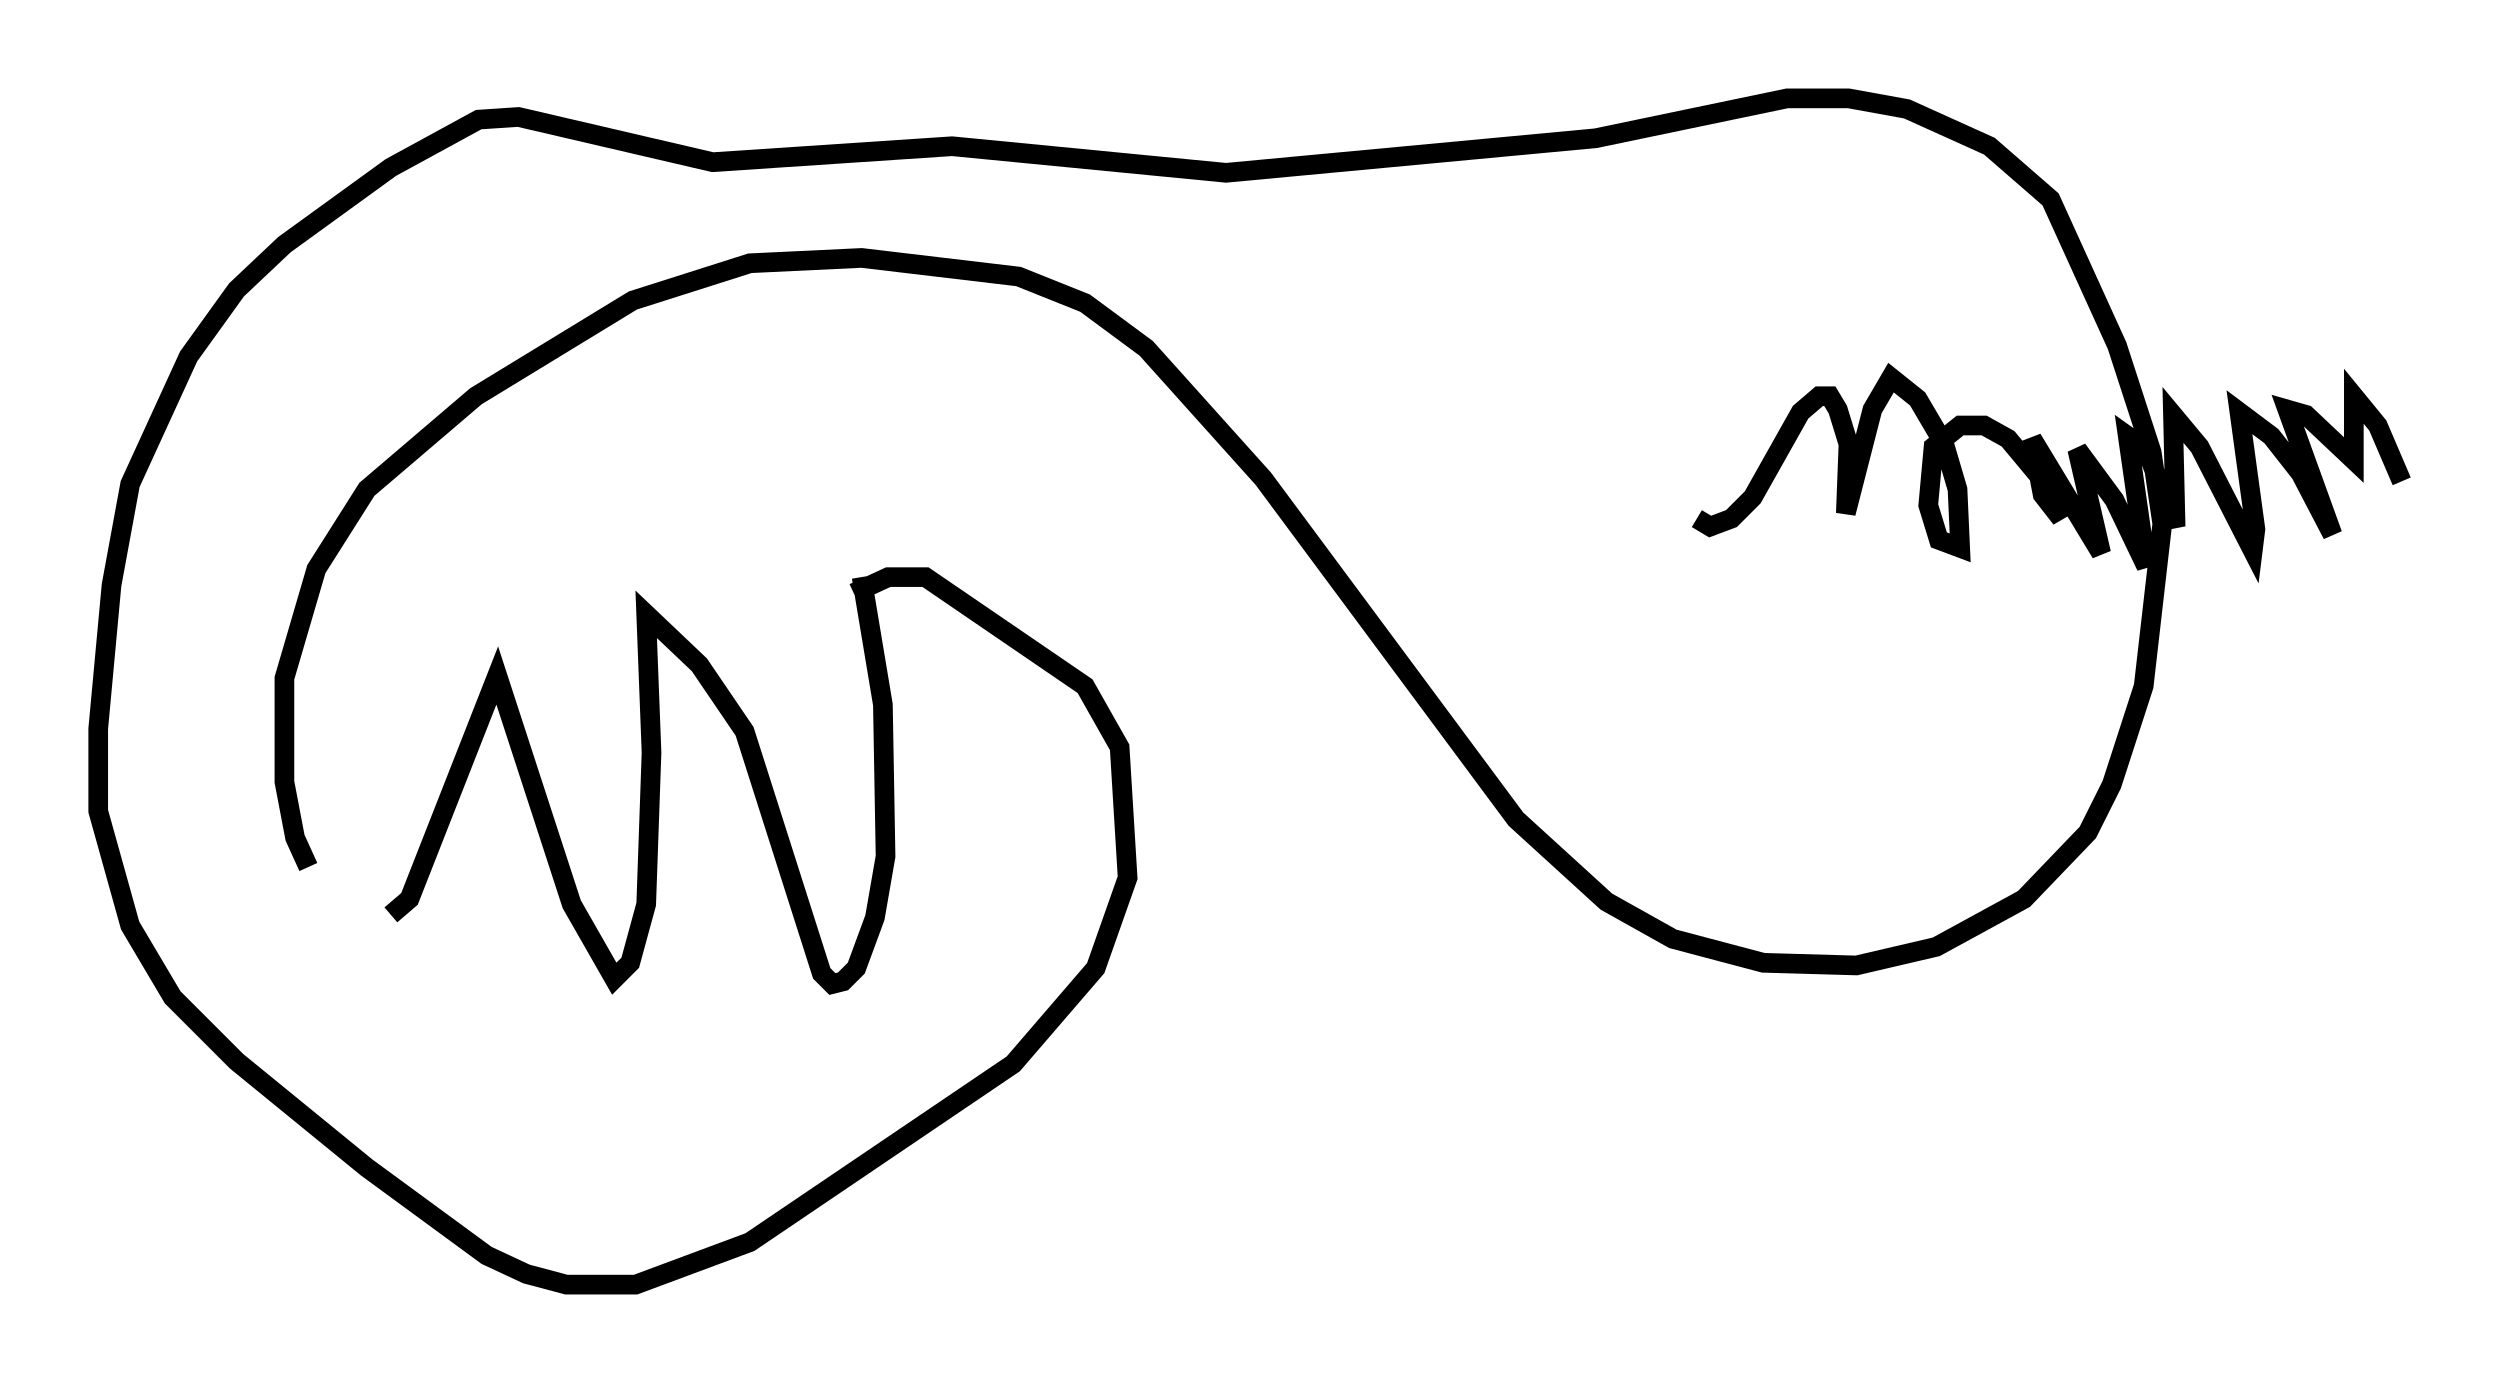 <?xml version="1.0" encoding="utf-8" ?>
<svg baseProfile="full" height="70.351" version="1.1" width="127.184" xmlns="http://www.w3.org/2000/svg" xmlns:ev="http://www.w3.org/2001/xml-events" xmlns:xlink="http://www.w3.org/1999/xlink"><defs /><rect fill="white" height="70.351" width="127.184" x="0" y="0" /><path d="M18.532, 43.701 m1.353, 2.842 l0.947, -0.812 4.465, -11.367 l3.789, 11.637 2.165, 3.789 l0.812, -0.812 0.812, -2.977 l0.271, -7.713 -0.271, -7.036 l2.706, 2.571 2.3, 3.383 l3.924, 12.314 0.541, 0.541 l0.541, -0.135 0.677, -0.677 l0.947, -2.571 0.541, -3.112 l-0.135, -7.713 -1.083, -6.495 m-28.146, 14.75 l-0.677, -1.488 -0.541, -2.842 l0.0, -5.277 1.624, -5.548 l2.571, -4.059 5.548, -4.736 l7.984, -4.871 5.954, -1.894 l5.683, -0.271 7.984, 0.947 l3.383, 1.353 3.112, 2.3 l5.954, 6.631 12.855, 17.321 l4.601, 4.195 3.383, 1.894 l4.601, 1.218 4.736, 0.135 l4.059, -0.947 4.465, -2.436 l3.248, -3.383 1.218, -2.436 l1.624, -5.007 0.947, -8.254 l-0.541, -3.654 -1.759, -5.413 l-3.383, -7.442 -3.112, -2.706 l-4.195, -1.894 -2.977, -0.541 l-3.112, 0.0 -9.743, 2.03 l-18.809, 1.759 -13.938, -1.353 l-12.178, 0.812 -9.878, -2.3 l-2.03, 0.135 -4.465, 2.436 l-5.413, 3.924 -2.436, 2.3 l-2.436, 3.383 -2.977, 6.495 l-0.947, 5.142 -0.677, 7.307 l0.0, 4.195 1.624, 5.819 l2.165, 3.654 3.248, 3.248 l6.631, 5.413 6.089, 4.465 l2.03, 0.947 2.03, 0.541 l3.518, 0.0 5.819, -2.165 l13.396, -9.066 4.195, -4.871 l1.624, -4.601 -0.406, -6.631 l-1.759, -3.112 -8.119, -5.548 l-1.894, 0.0 -1.759, 0.812 m42.895, -3.789 l0.677, 0.406 1.083, -0.406 l1.083, -1.083 2.436, -4.33 l0.947, -0.812 0.541, 0.0 l0.406, 0.677 0.541, 1.759 l-0.135, 3.518 1.353, -5.277 l0.947, -1.624 1.353, 1.083 l1.353, 2.3 0.677, 2.3 l0.135, 2.977 -1.083, -0.406 l-0.541, -1.759 0.271, -2.977 l1.353, -1.083 1.218, 0.0 l1.218, 0.677 2.03, 2.436 l0.677, 1.624 -0.947, -1.218 l-0.541, -2.842 3.518, 5.819 l-1.218, -5.277 1.894, 2.571 l1.624, 3.383 -0.947, -6.631 l0.947, 0.677 1.488, 3.924 l-0.135, -5.683 1.353, 1.624 l2.706, 5.277 0.135, -1.083 l-0.812, -5.954 1.624, 1.218 l1.488, 1.894 1.624, 3.112 l-2.3, -6.36 0.947, 0.271 l2.436, 2.3 0.0, -3.248 l1.218, 1.488 1.218, 2.842 " fill="none" stroke="black" stroke-width="1" /></svg>